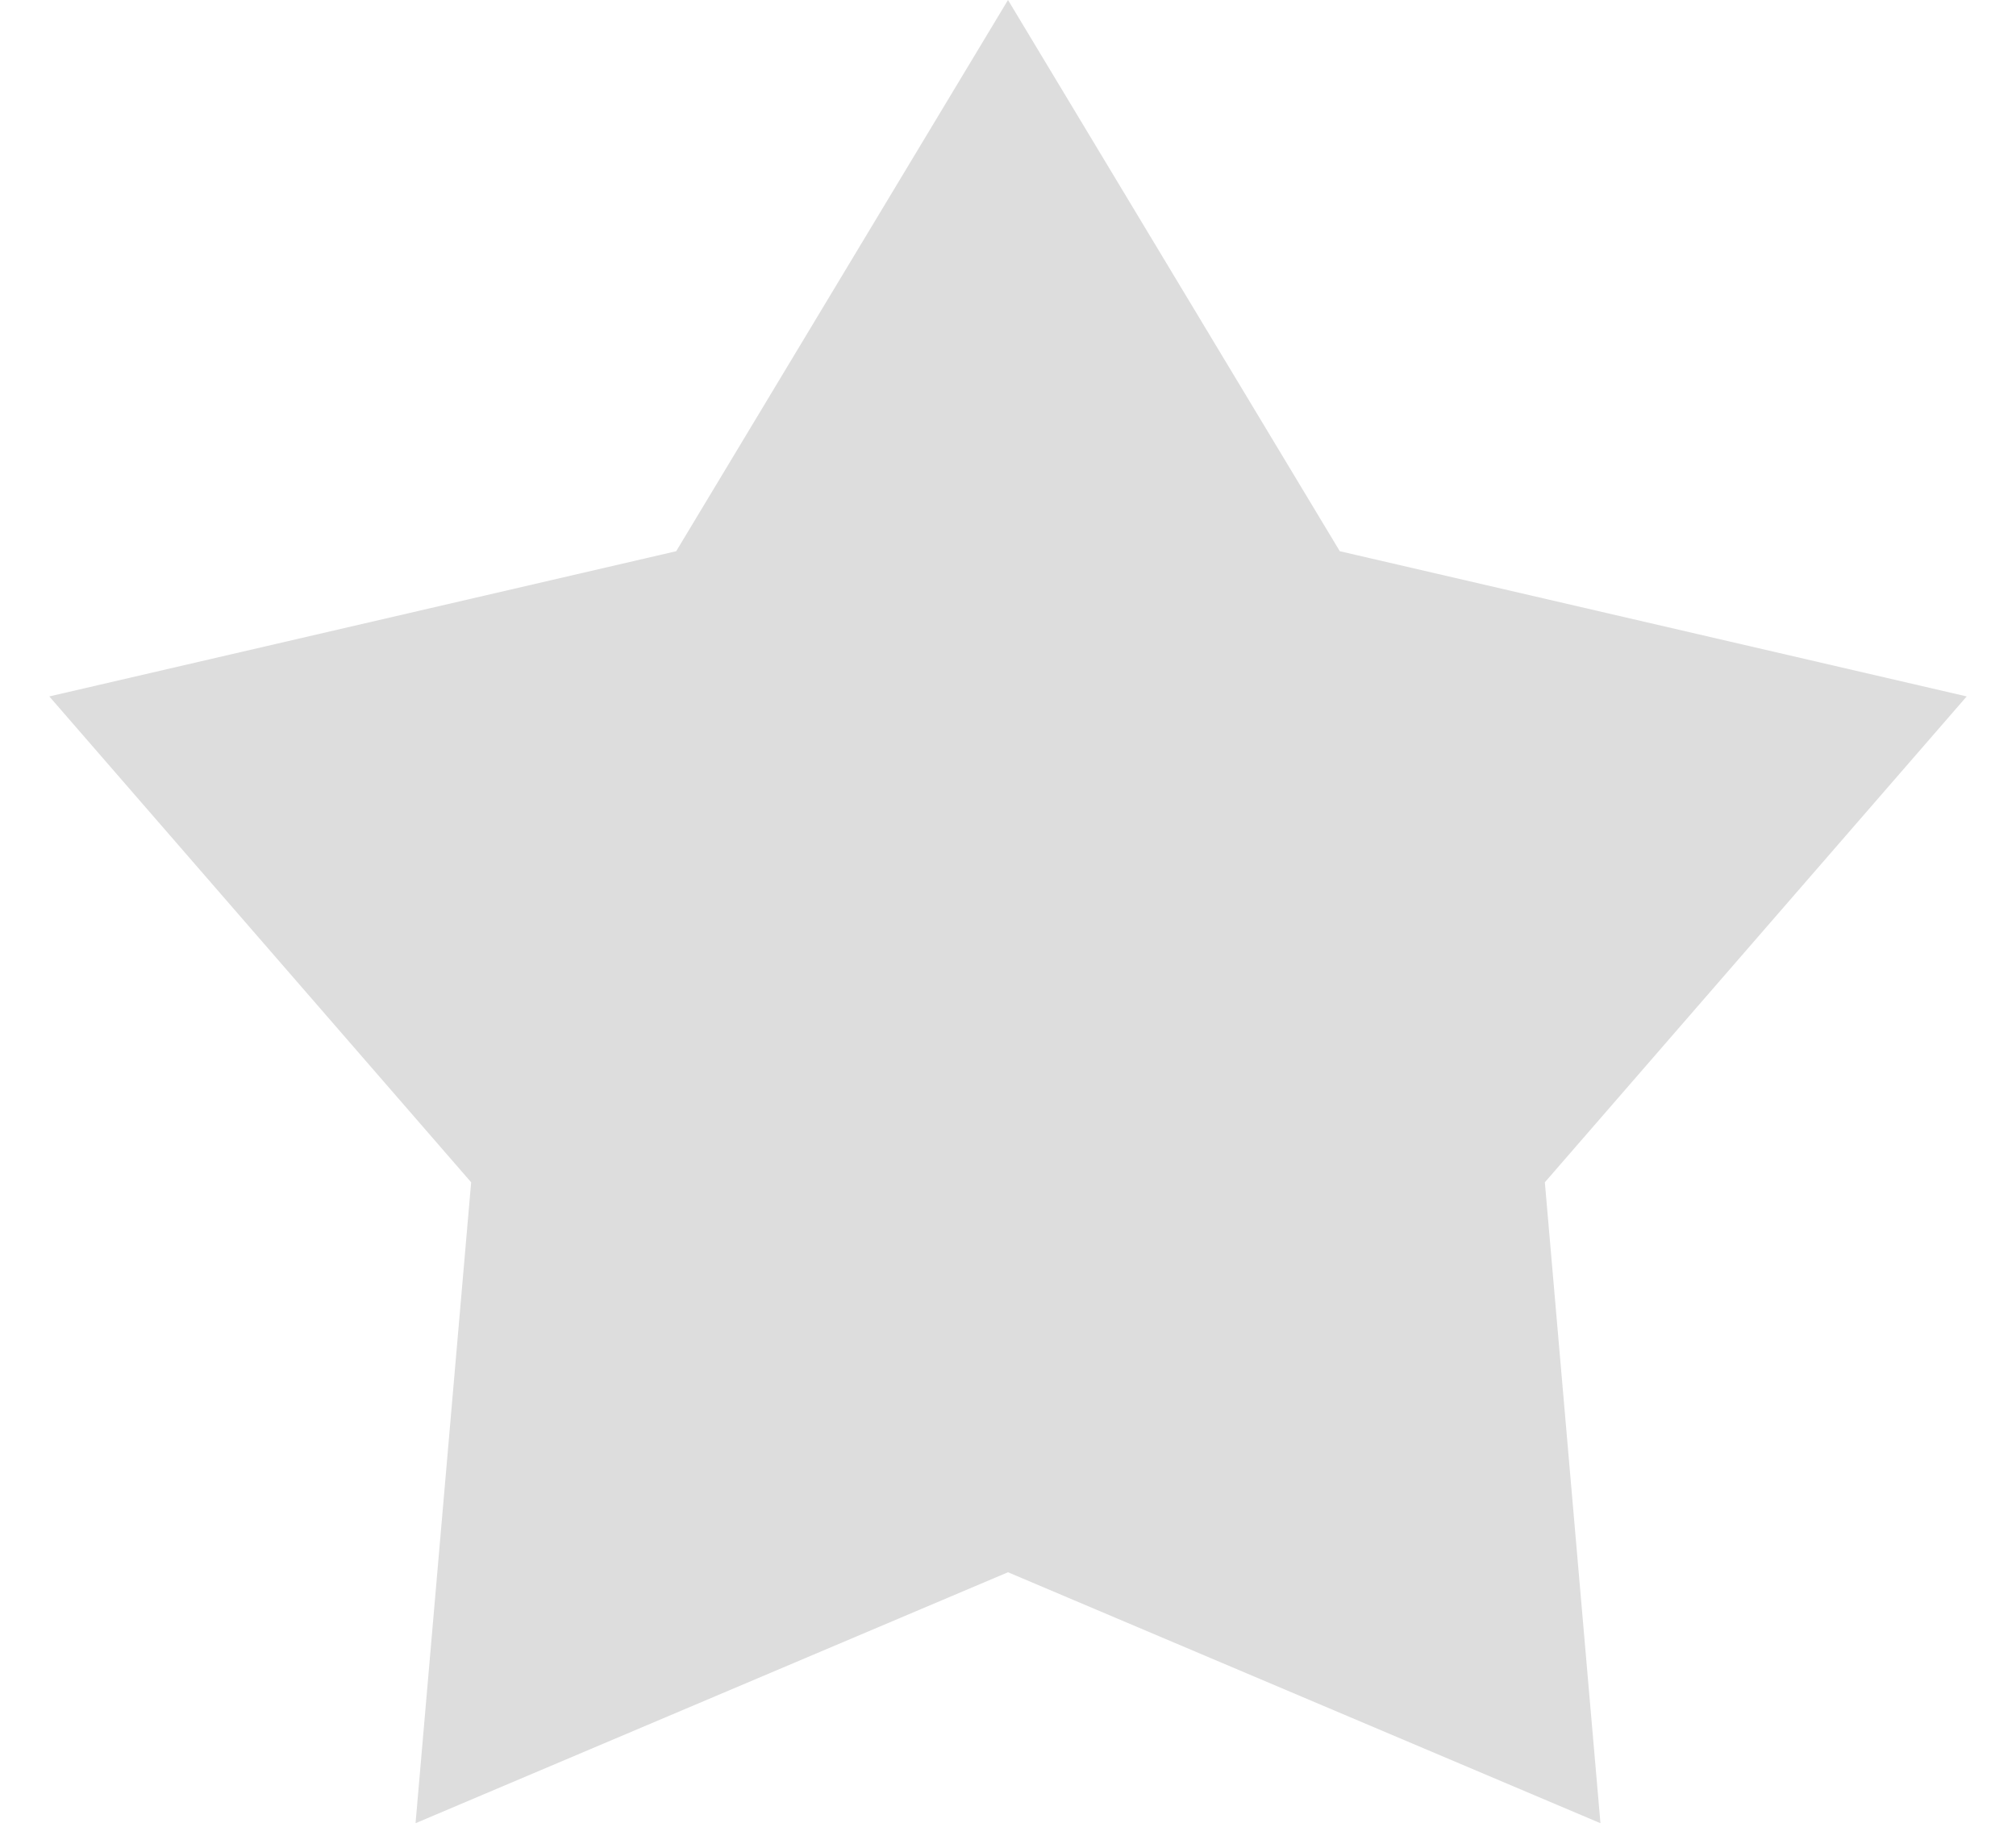 <svg width="24" height="22" viewBox="0 0 24 22" fill="none" xmlns="http://www.w3.org/2000/svg">
<path d="M12 0L15.95 6.563L23.413 8.292L18.391 14.077L19.053 21.708L12 18.72L4.947 21.708L5.609 14.077L0.587 8.292L8.05 6.563L12 0Z" fill="#DDDDDD"/>
</svg>
